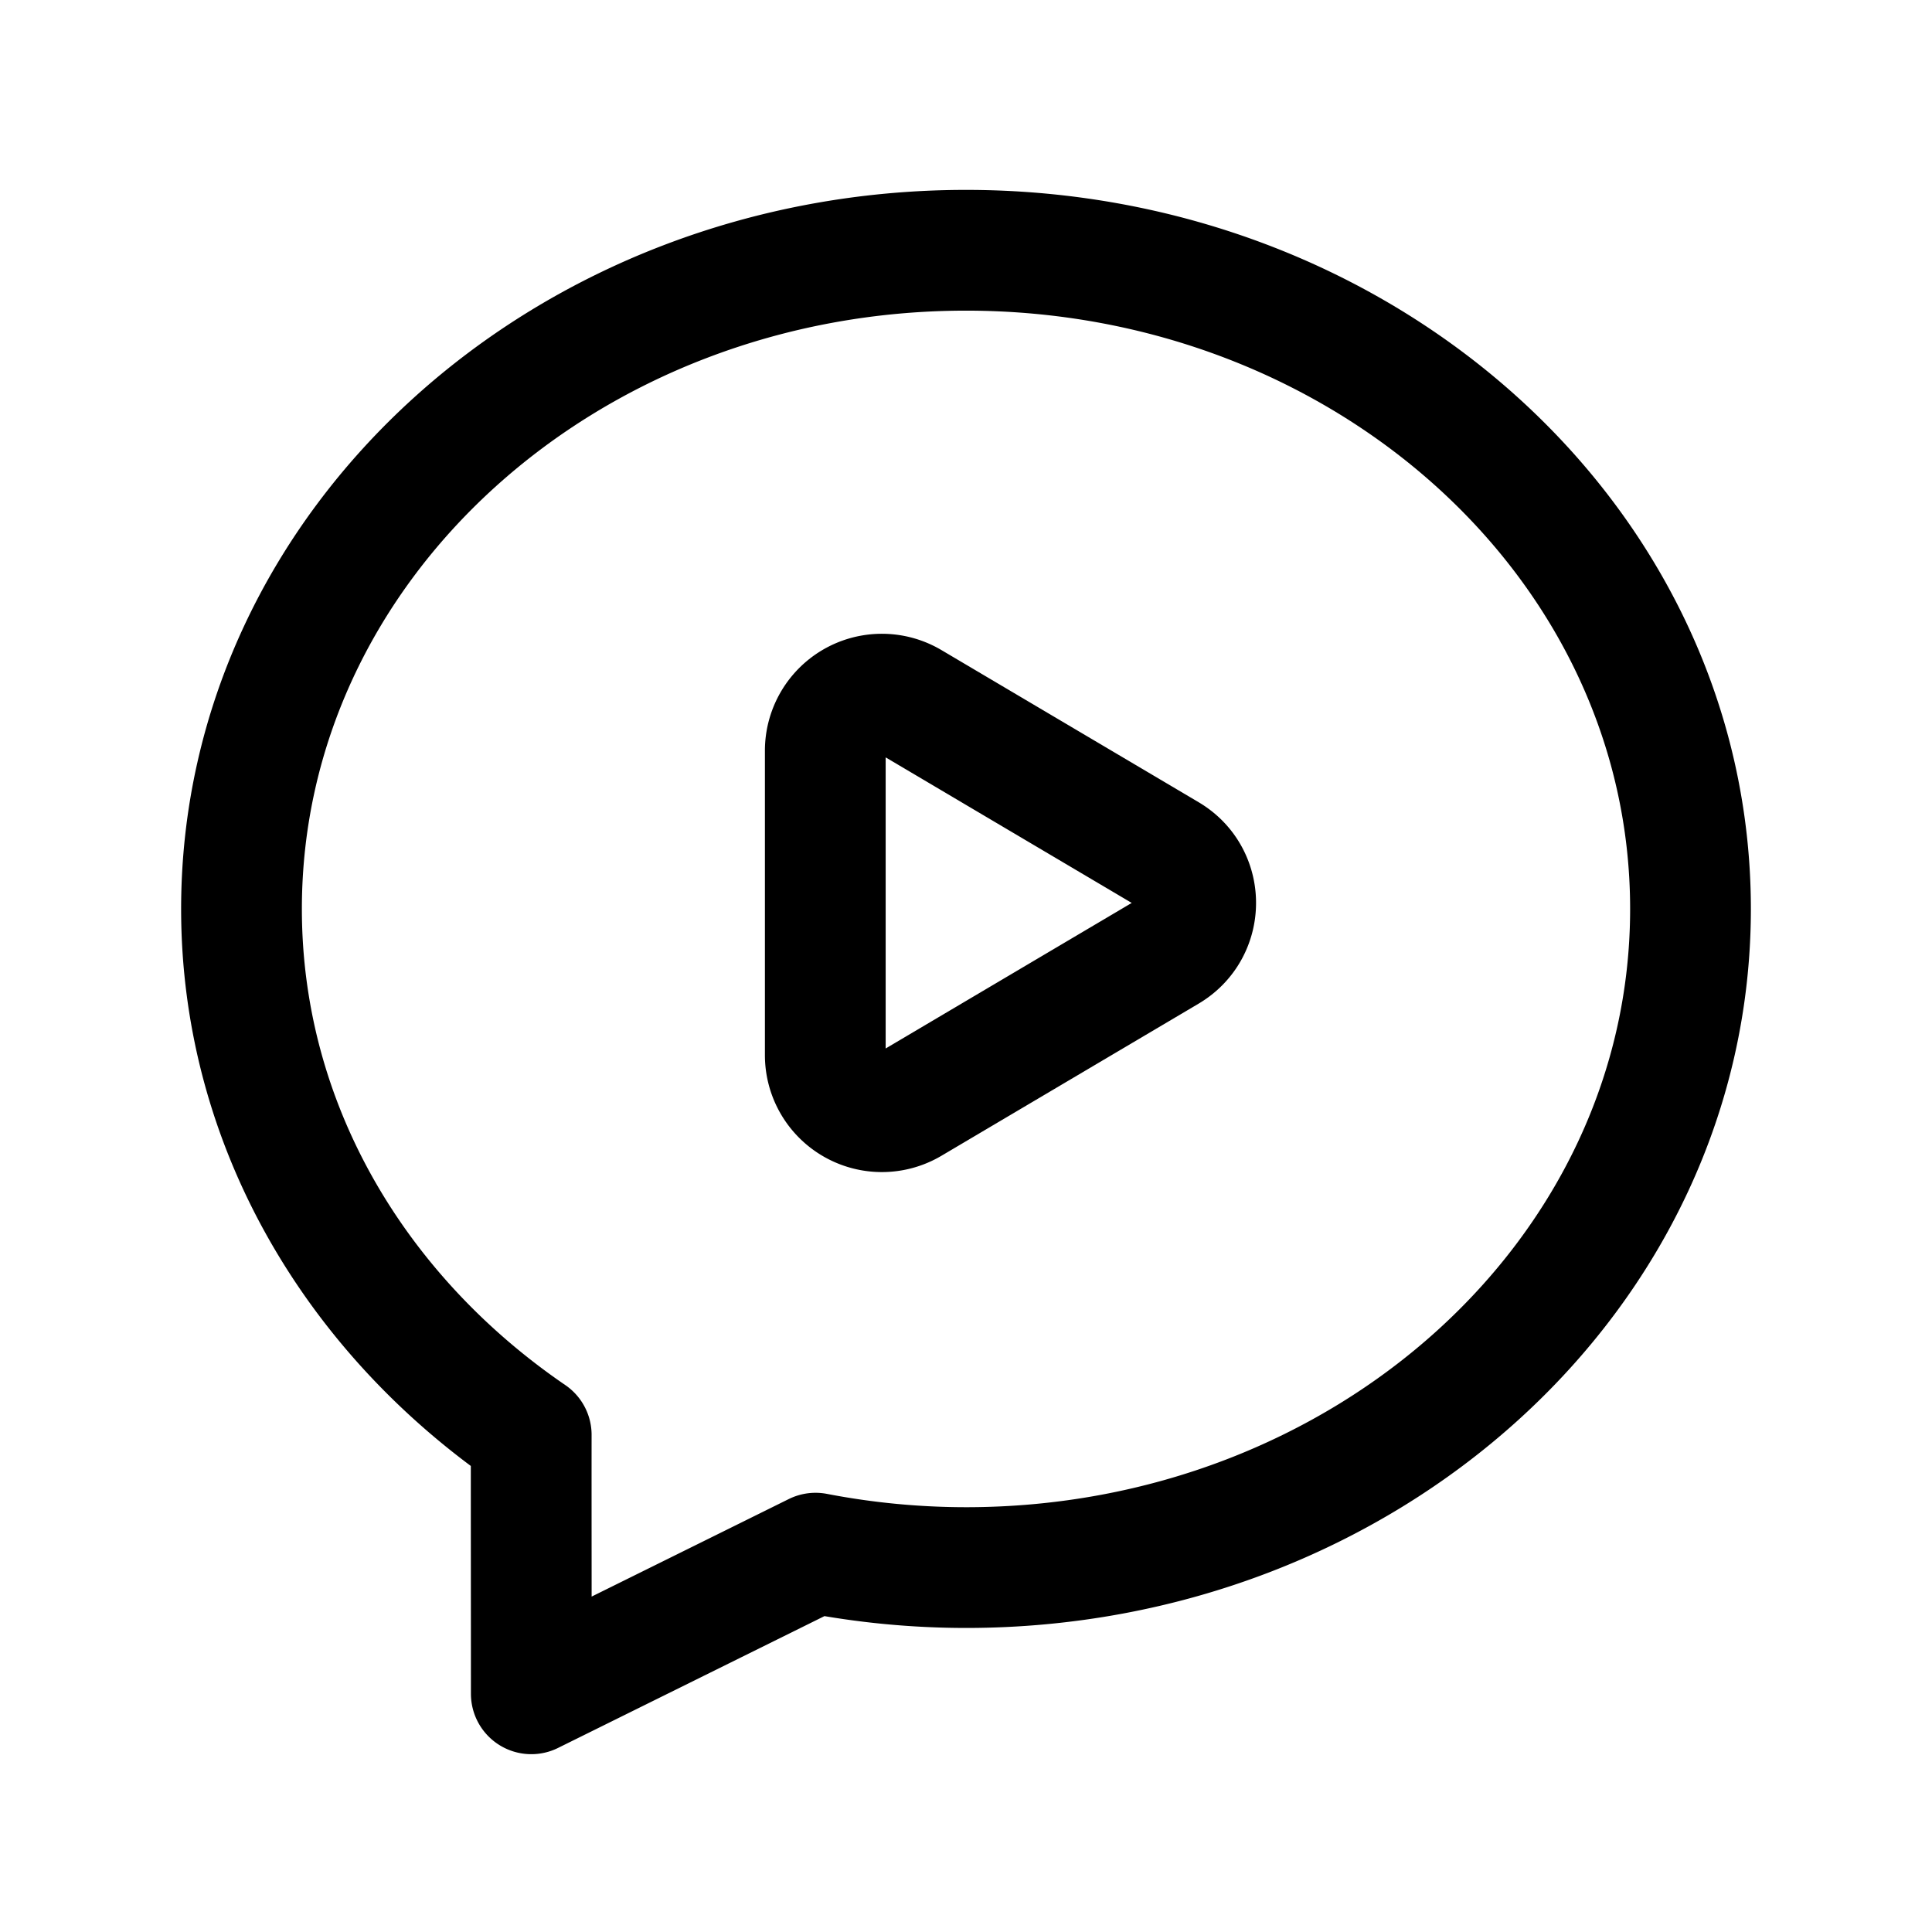 <svg version="1.1" viewBox="0 0 24 24" xmlns="http://www.w3.org/2000/svg"><title>media video movies play</title><g class="nc-icon-wrapper"><g stroke-linecap="round" stroke-width="1.5" stroke="currentColor" fill="none" stroke-linejoin="round"><path d="M3 11.291c0 2.683 1.42 5.045 3.599 6.534-.001.855.001 2.007.001 3.216l3.531-1.747a9.896 9.896 0 0 0 1.869.179c4.952 0 9-3.643 9-8.182 0-4.539-4.048-8.182-9-8.182s-9 3.643-9 8.182z"/><path d="M11.313 8.721l3.195 1.89c.46.272.46.938 0 1.211l-3.195 1.89a.703.703 0 0 1-1.061-.605v-3.78a.703.703 0 0 1 1.061-.606z"/></g><path fill="none" d="M0 0h24v24H0z"/></g></svg>